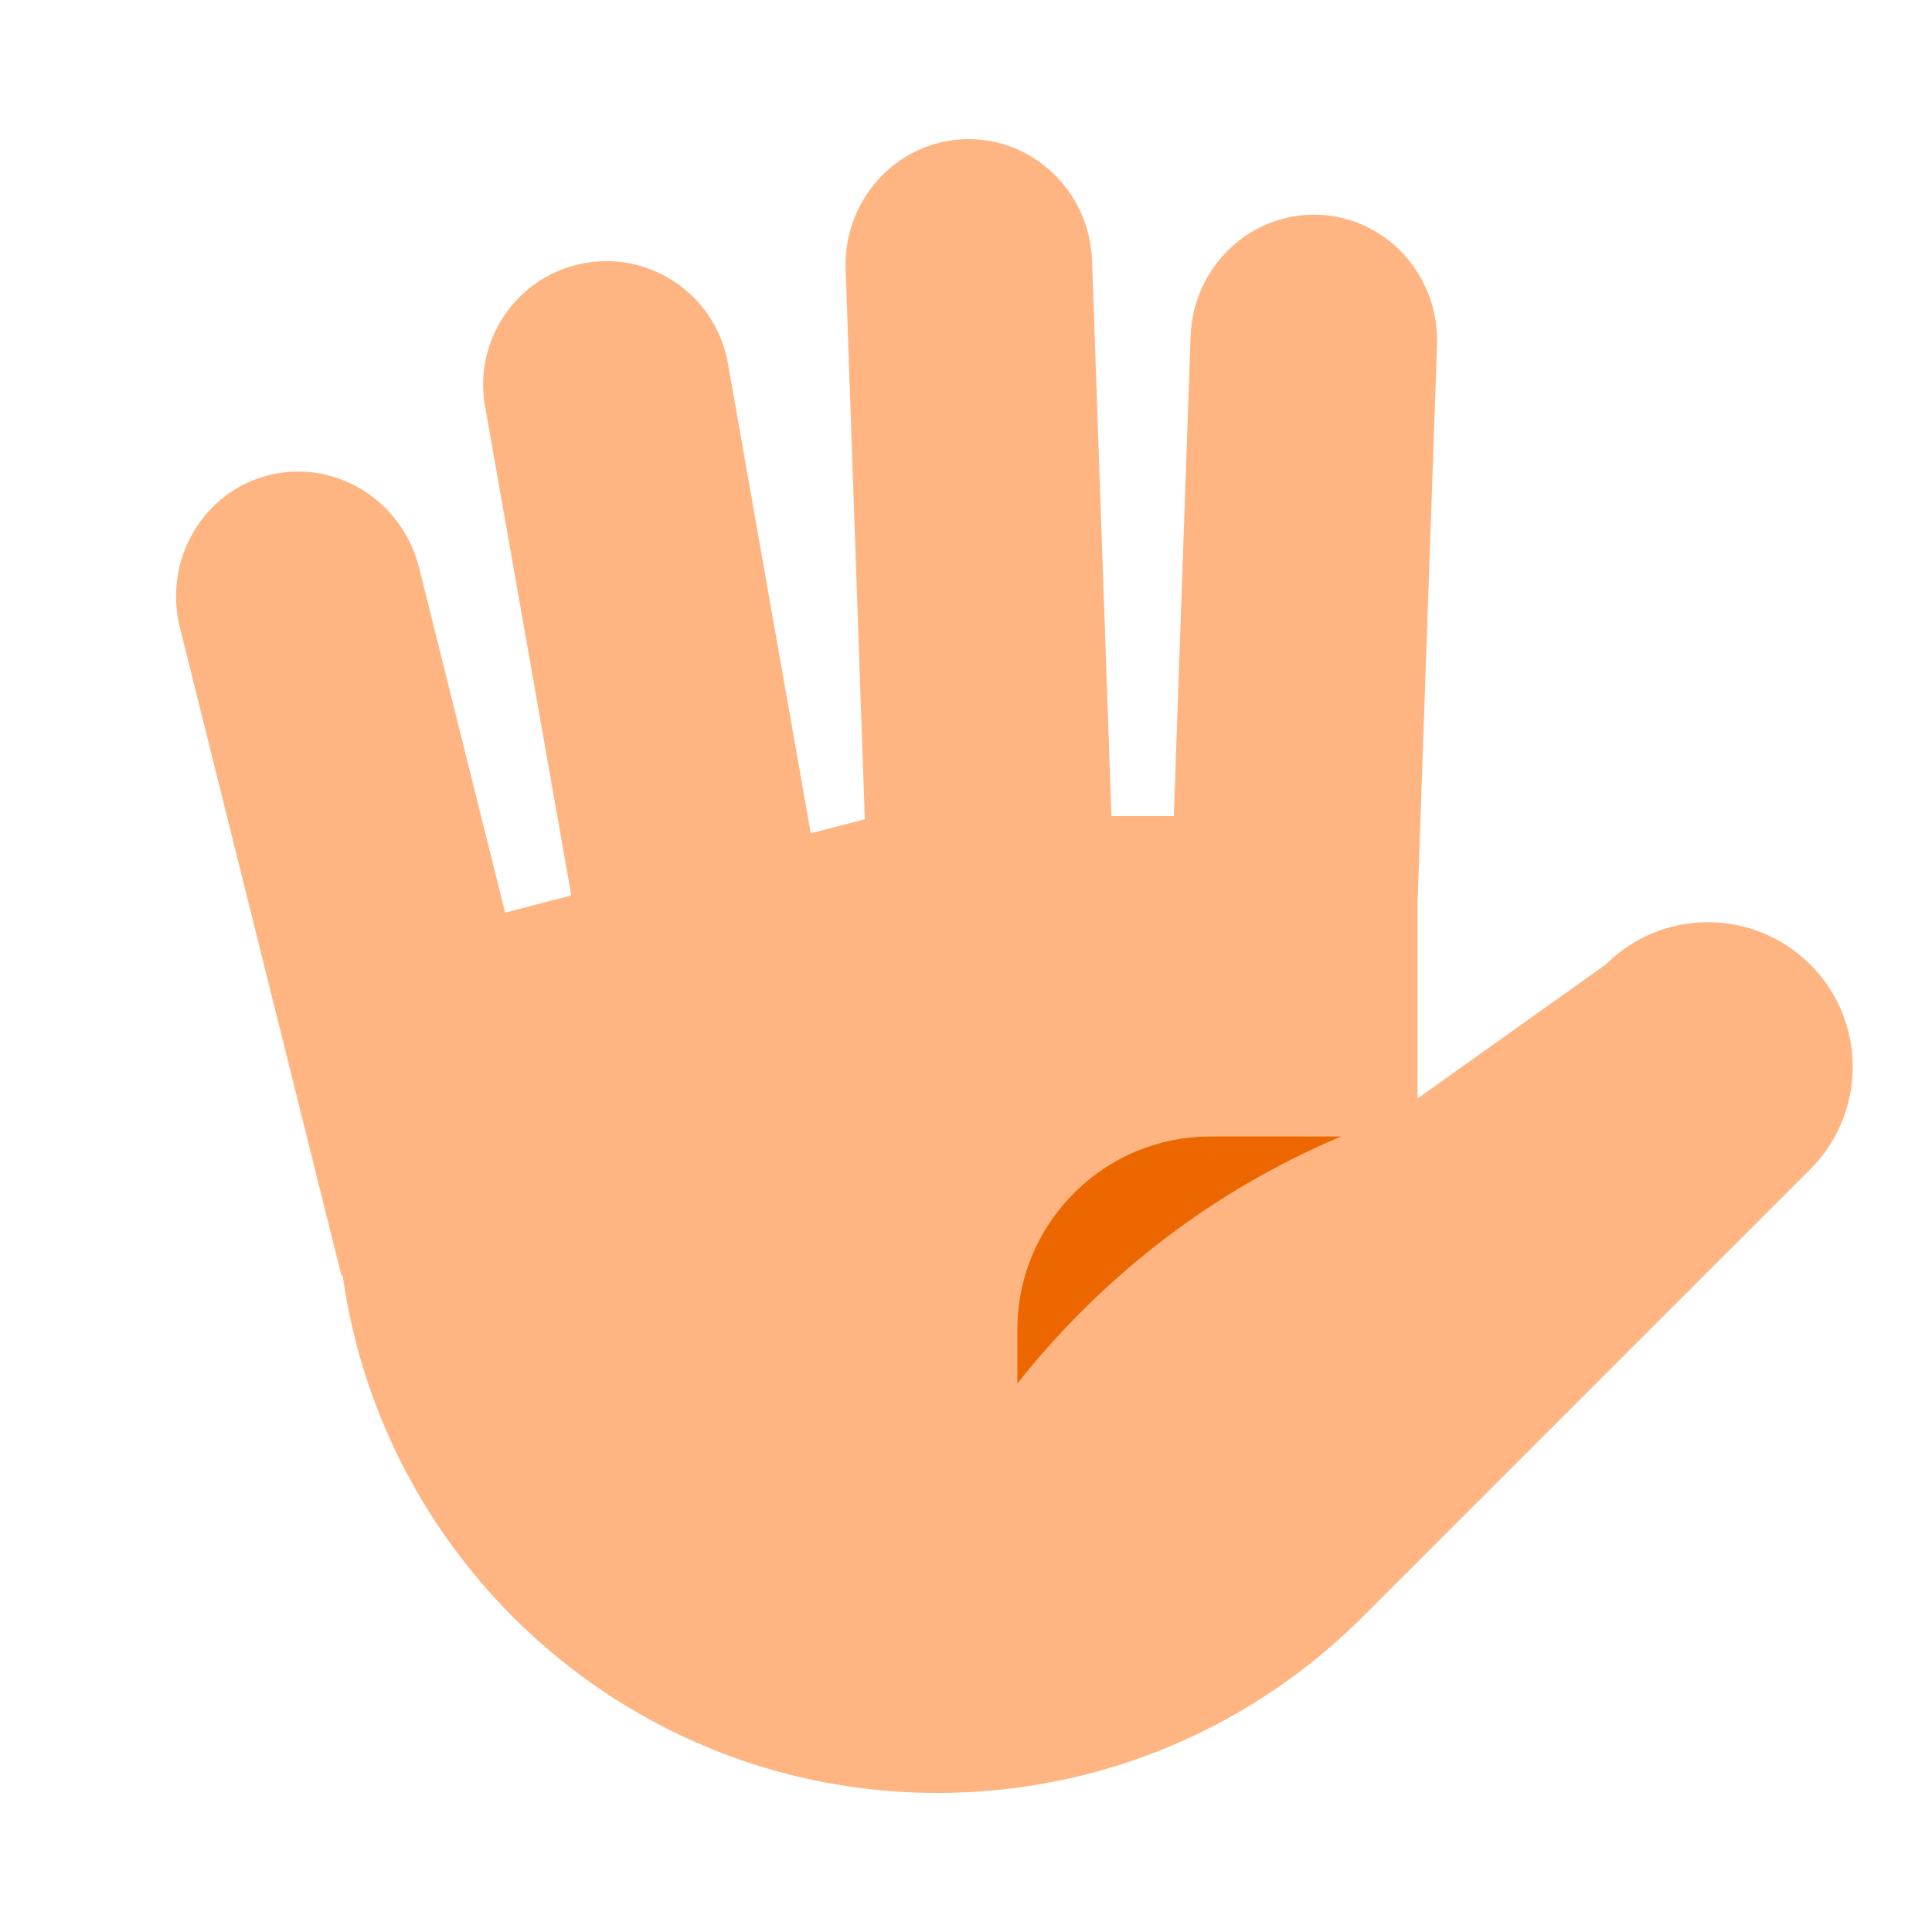 <?xml version="1.0" encoding="UTF-8"?><svg id="Layer_1" xmlns="http://www.w3.org/2000/svg" viewBox="0 0 40 40"><rect width="40" height="40" fill="none"/><path d="m37.479,19.97c-1.17-1.17-3.066-1.17-4.235,0l-3.895,2.772v-4.055l.403-11.542s0-.002,0-.002c.05-1.44-1.051-2.648-2.46-2.697-1.409-.049-2.592,1.079-2.642,2.519h0s0,0,0,0l-.347,9.931h-1.292s-.401-11.495-.401-11.495c-.05-1.44-1.233-2.568-2.642-2.519-1.409.049-2.51,1.257-2.46,2.697l.397,11.383-1.119.29-1.716-9.731c-.245-1.391-1.57-2.32-2.958-2.075-1.388.245-2.315,1.571-2.07,2.962l1.786,10.131-1.37.356-1.779-7.136s0,0,0,0c-.35-1.403-1.742-2.263-3.11-1.922-1.368.341-2.193,1.755-1.844,3.158h0l3.346,13.421.024-.009c.846,6.052,6.029,10.714,12.315,10.714,3.438,0,6.551-1.394,8.804-3.647l9.267-9.267c1.17-1.17,1.17-3.066,0-4.236Z" fill="#ffb582"/><path d="m27.766,23.53h-2.702c-2.209,0-4,1.791-4,4v1.114c1.757-2.223,4.053-4,6.702-5.114Z" fill="#ec6700"/></svg>
